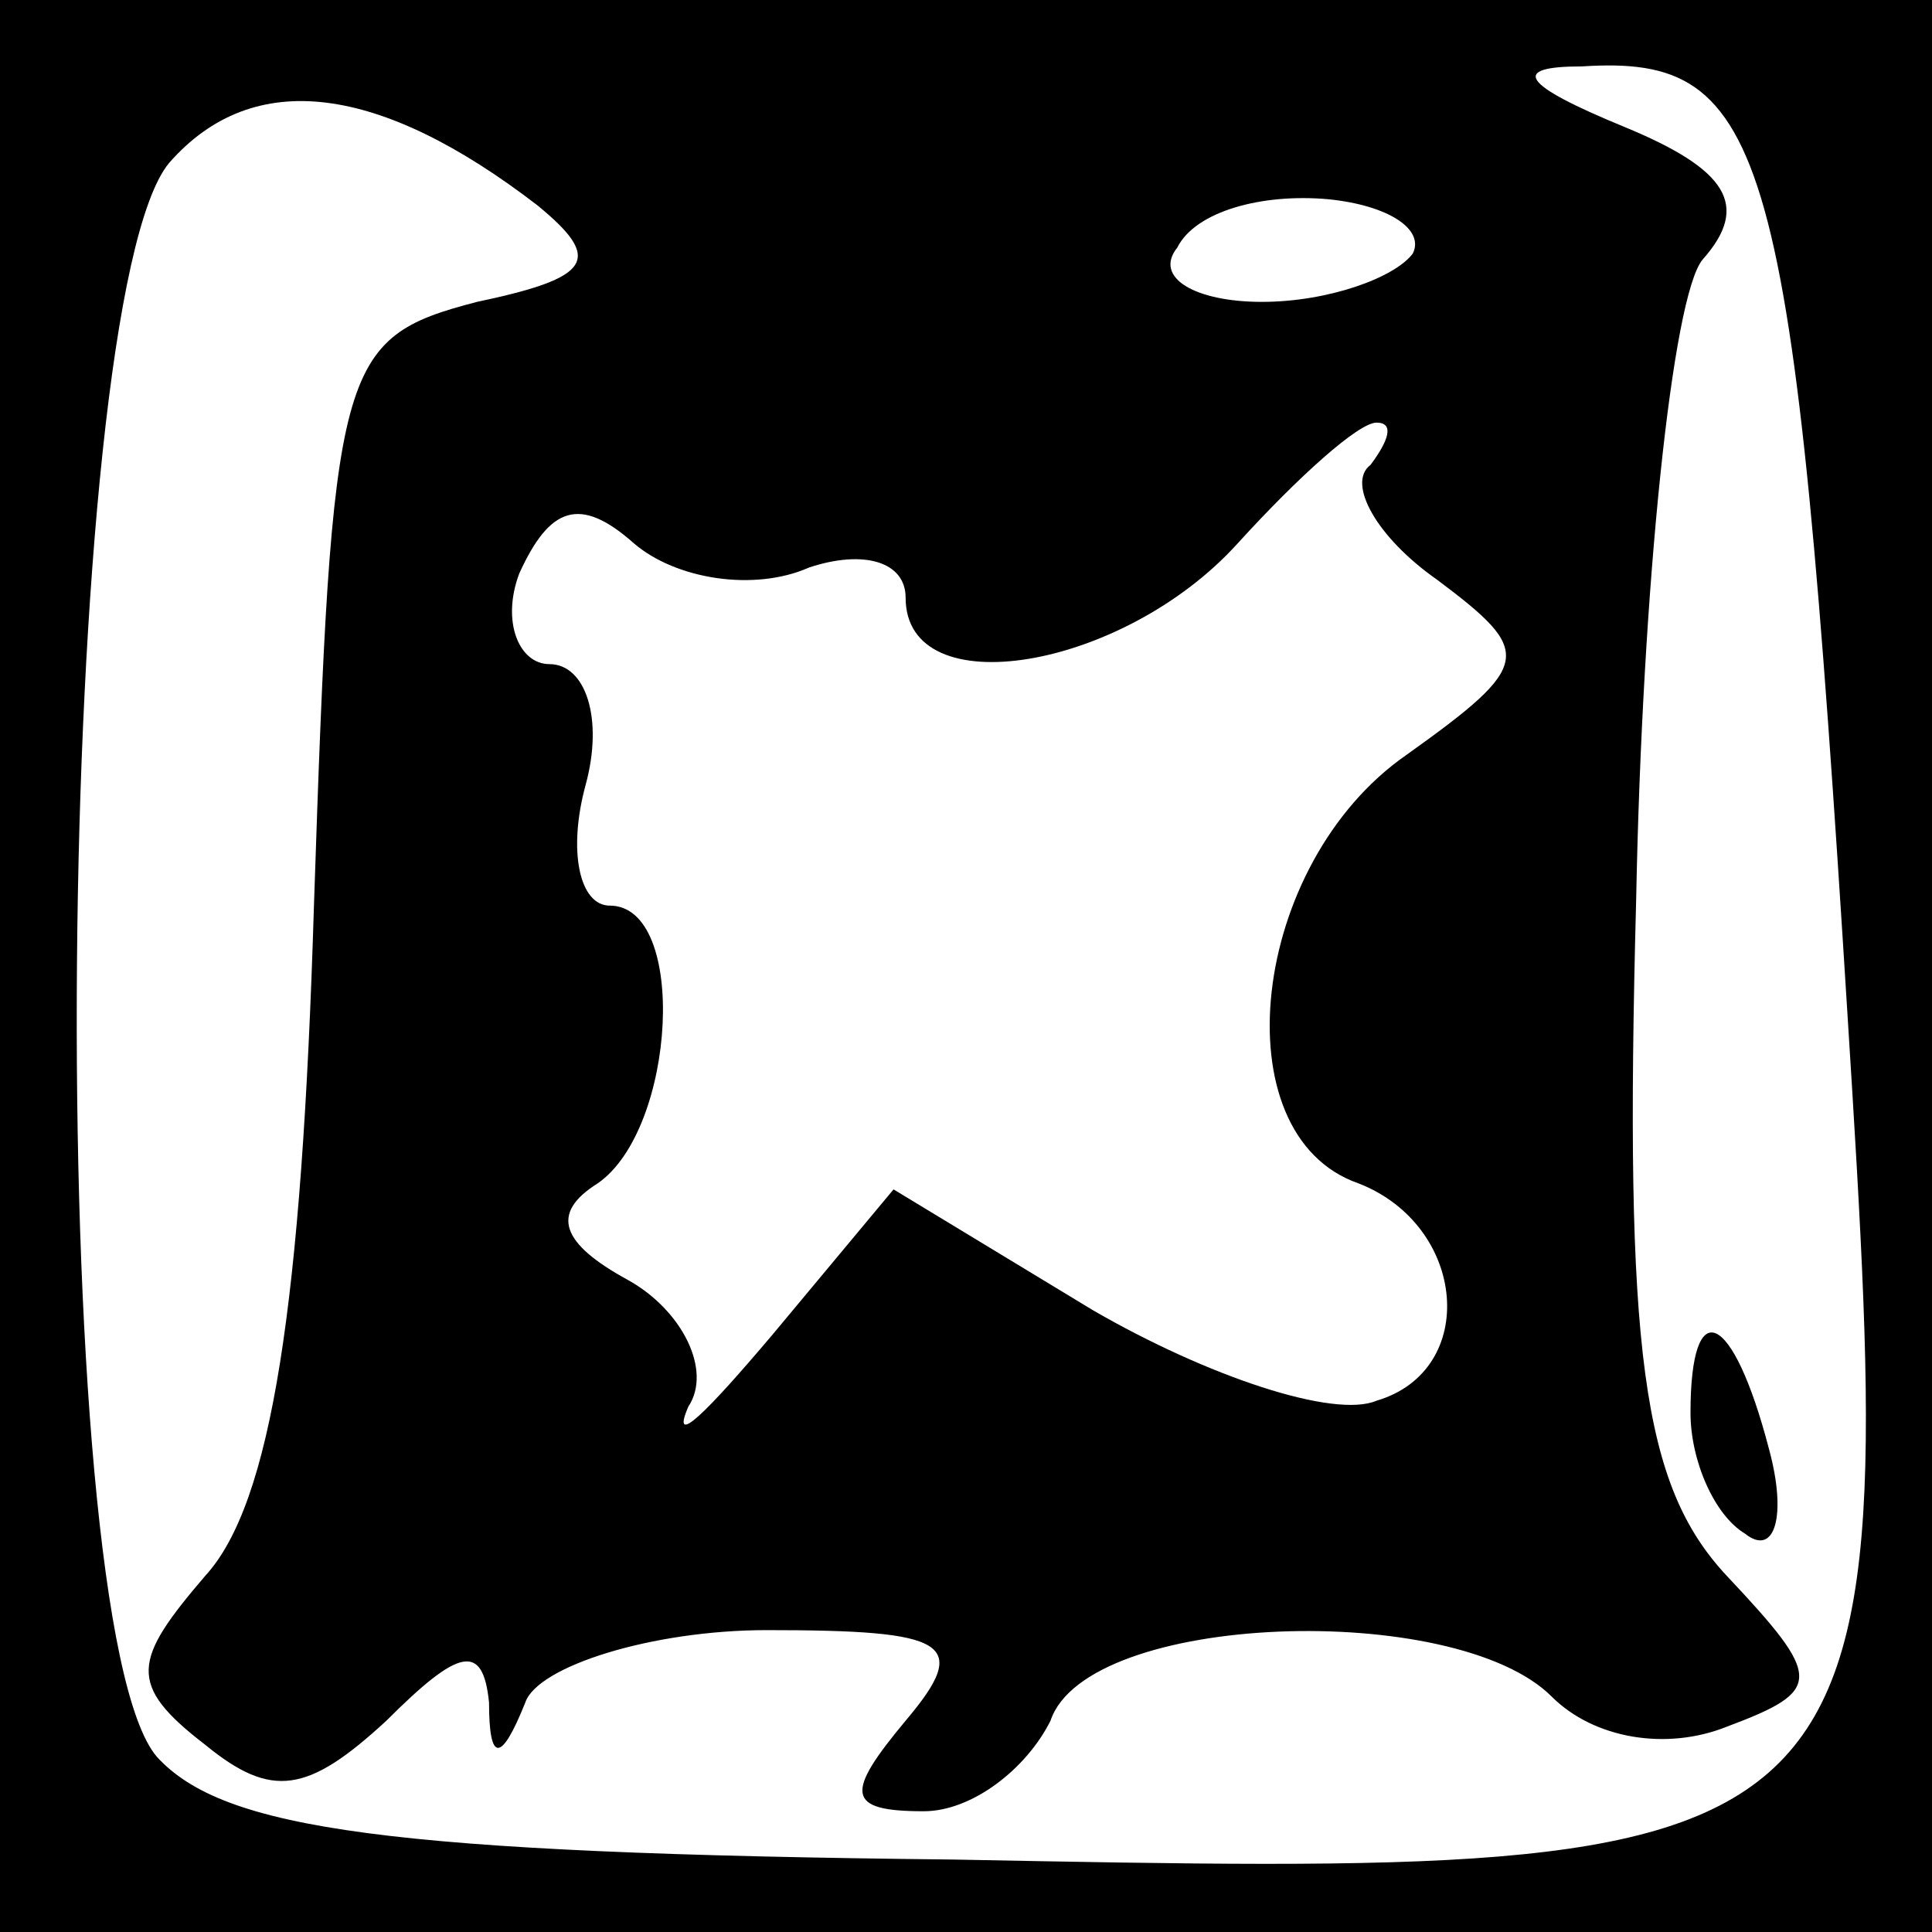 <?xml version="1.0" standalone="no"?>
<!DOCTYPE svg PUBLIC "-//W3C//DTD SVG 20010904//EN"
 "http://www.w3.org/TR/2001/REC-SVG-20010904/DTD/svg10.dtd">
<svg version="1.0" xmlns="http://www.w3.org/2000/svg"
 width="32pt" height="32pt" viewBox="0 0 32 32"
 preserveAspectRatio="xMidYMid meet">
<rect x="0" y="0" width="32" height="32" fill="#808080" stroke="none"/>
<g transform="translate(0,32) scale(0.1,-0.1)"
fill="#000000" stroke="none">
<path fill="#000000" stroke="none" d="M0 160 l0 -160 160 0 160 0 0 160 0
160 -160 0 -160 0 0 -160z"/>
<path fill="#ffffff" stroke="none" d="M89 286 c11 -9 9 -12 -10 -16 -23 -6
-24 -10 -27 -100 -2 -66 -7 -99 -18 -111 -12 -14 -13 -18 0 -28 11 -9 17 -8
30 4 12 12 16 13 17 3 0 -10 2 -10 6 0 2 6 21 12 40 12 30 0 34 -2 23 -15 -10
-12 -10 -15 3 -15 8 0 17 7 21 15 6 18 67 20 83 4 7 -7 19 -9 29 -5 16 6 16 8
0 25 -14 15 -17 37 -15 112 1 52 6 100 11 106 8 9 4 15 -13 22 -17 7 -19 10
-7 10 31 2 35 -13 44 -157 9 -143 8 -143 -148 -140 -94 1 -121 5 -132 17 -19
22 -17 241 2 264 14 16 35 13 61 -7z"/>
<path fill="#ffffff" stroke="none" d="M234 278 c-3 -4 -14 -8 -25 -8 -11 0
-18 4 -14 9 3 6 14 9 25 8 10 -1 16 -5 14 -9z"/>
<path fill="#ffffff" stroke="none" d="M227 243 c-4 -3 1 -12 11 -19 16 -12
16 -14 -5 -29 -26 -18 -31 -63 -8 -71 18 -7 20 -31 3 -36 -7 -3 -28 4 -47 15
l-33 20 -20 -24 c-11 -13 -17 -19 -14 -12 4 6 -1 16 -10 21 -11 6 -13 11 -5
16 13 9 15 46 2 46 -5 0 -7 9 -4 20 3 11 0 20 -6 20 -5 0 -8 7 -5 15 5 11 10
13 19 5 7 -6 20 -8 29 -4 9 3 16 1 16 -5 0 -18 36 -12 55 9 10 11 20 20 23 20
3 0 2 -3 -1 -7z"/>
<path fill="#000000" stroke="none" d="M280 86 c0 -8 4 -17 9 -20 5 -4 7 3 4
14 -6 23 -13 26 -13 6z"/>
</g>
</svg>
